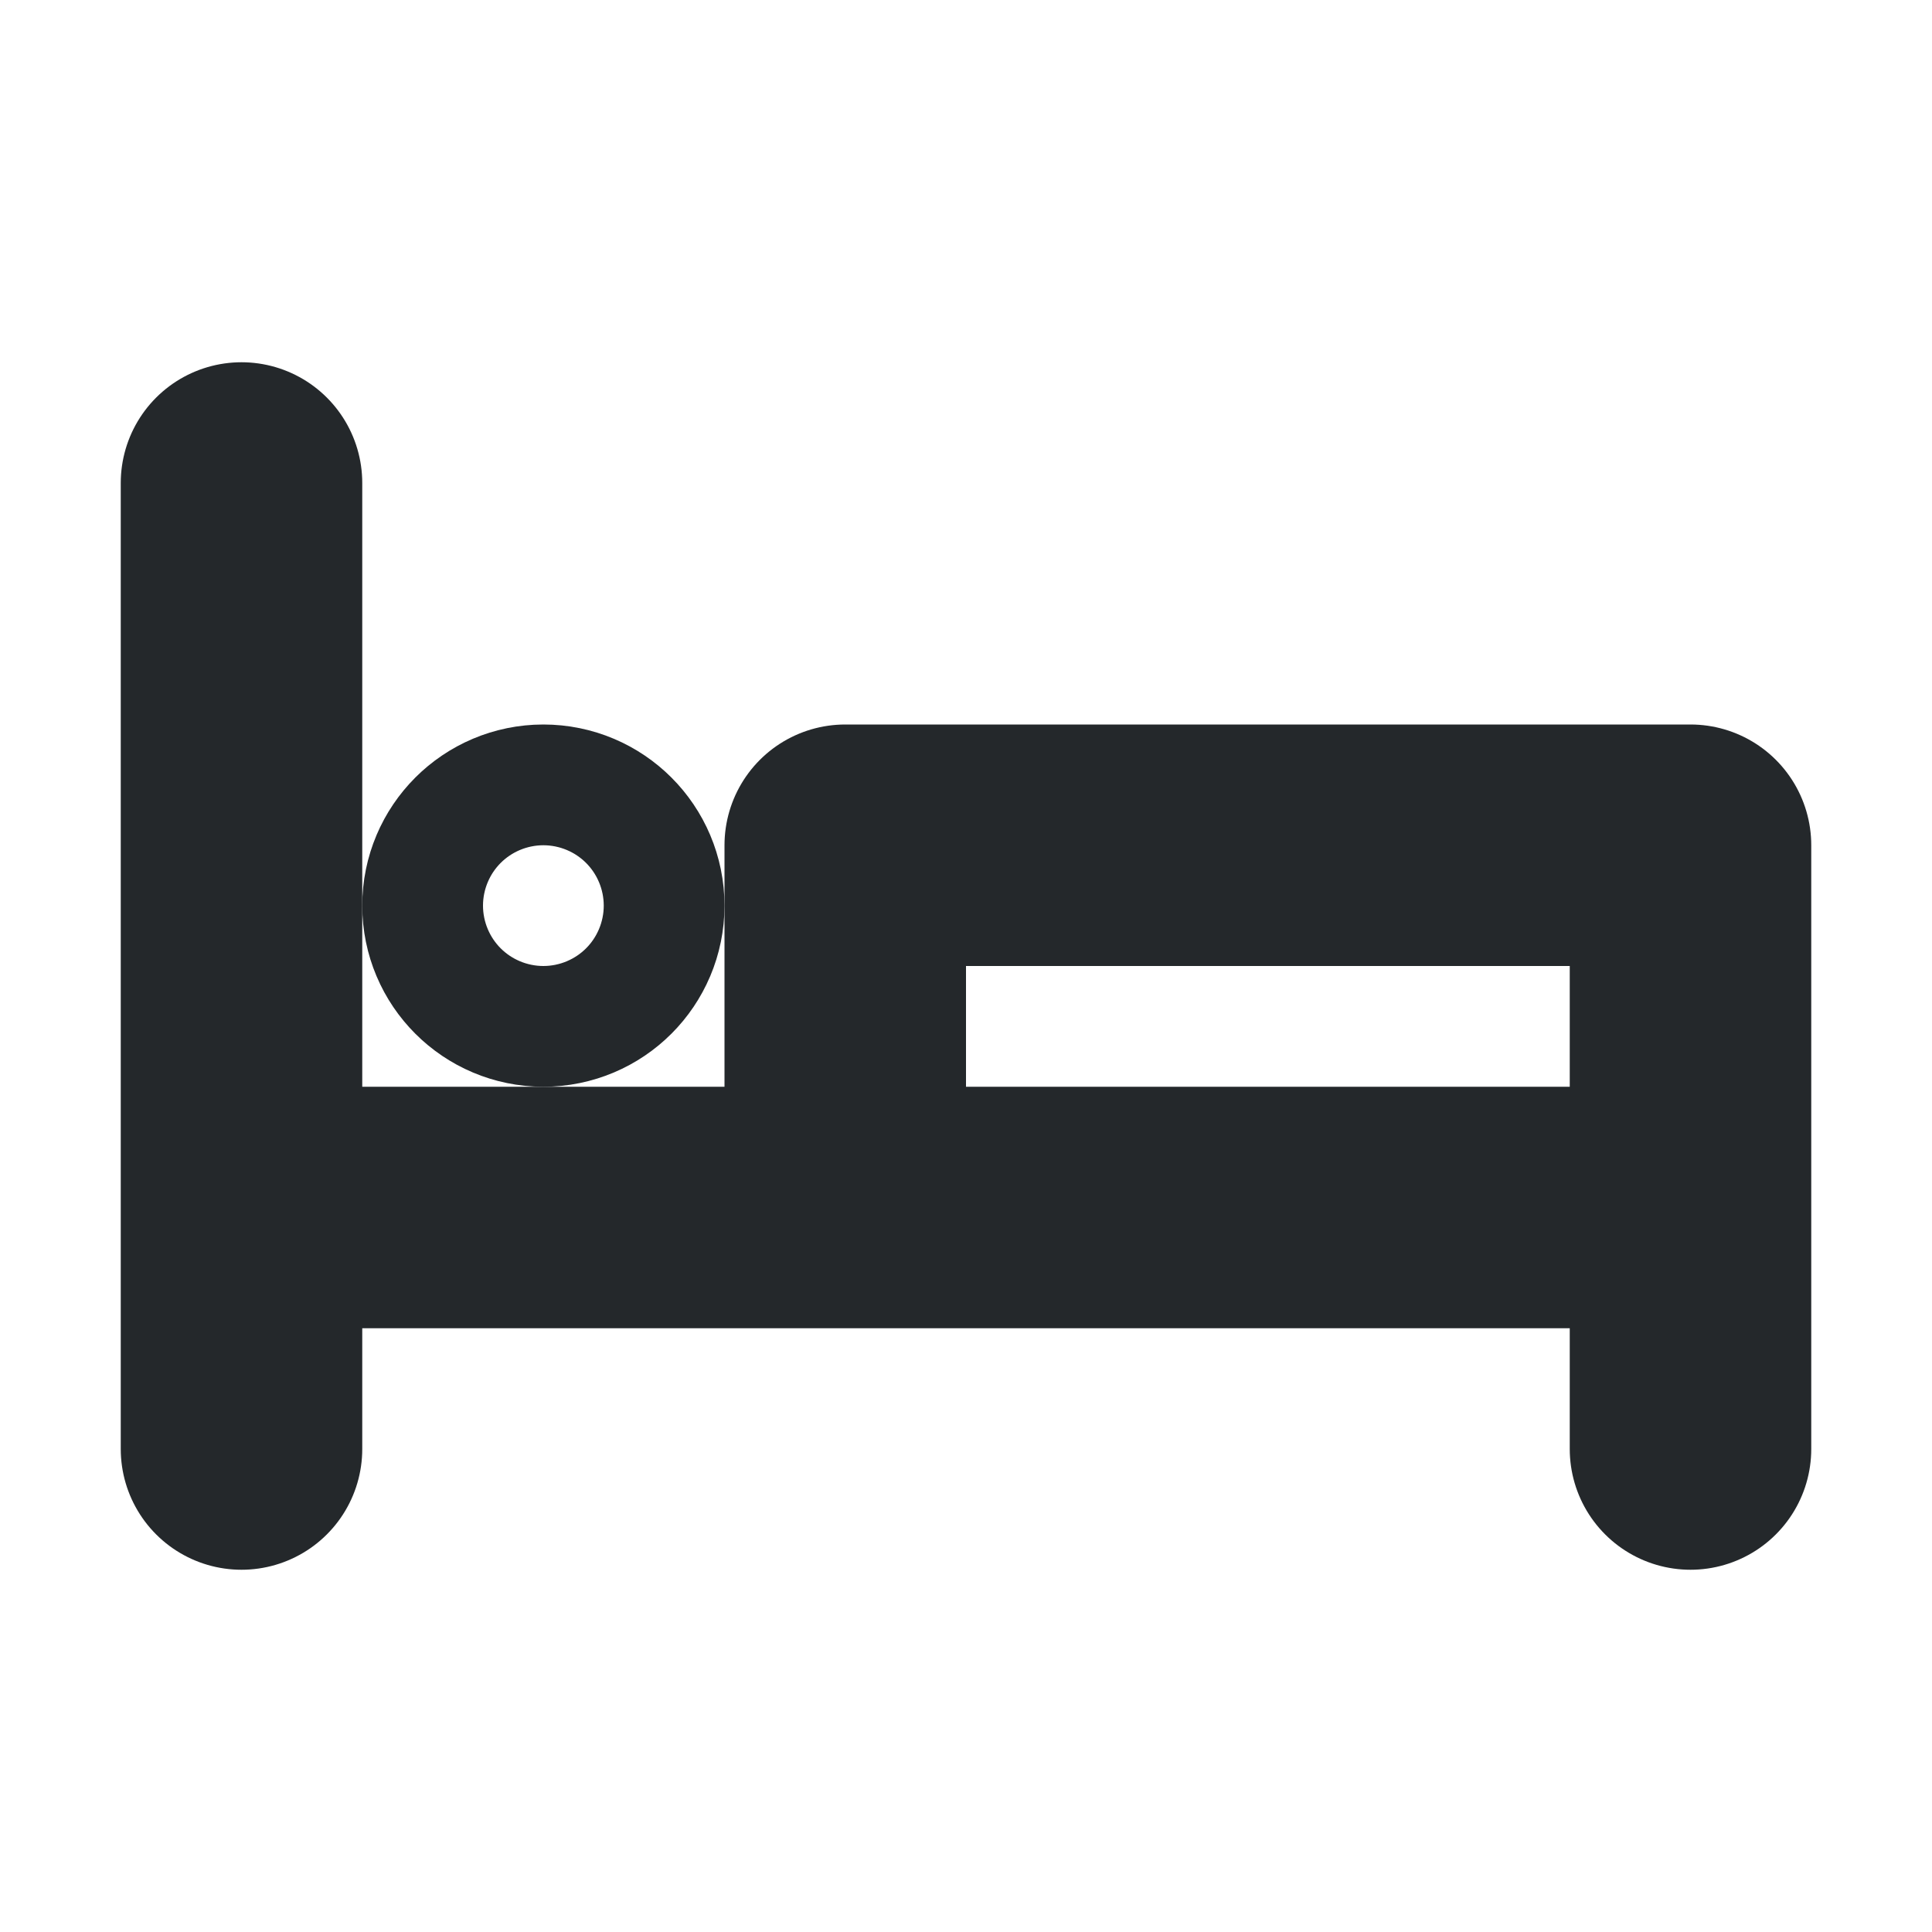 <svg width="16" height="16" viewBox="0 0 16 16" fill="none" xmlns="http://www.w3.org/2000/svg">
<path d="M2 4V10M2 12V10M14 12V10M7 10V7H14V10M7 10H14M7 10H2" stroke="#24282B" stroke-width="2" stroke-linecap="round" stroke-linejoin="round"/>
<path d="M4.5 8C4.776 8 5 7.776 5 7.5C5 7.224 4.776 7 4.5 7C4.224 7 4 7.224 4 7.5C4 7.776 4.224 8 4.5 8Z" stroke="#24282B" stroke-width="2" stroke-linecap="round" stroke-linejoin="round"/>
</svg>
